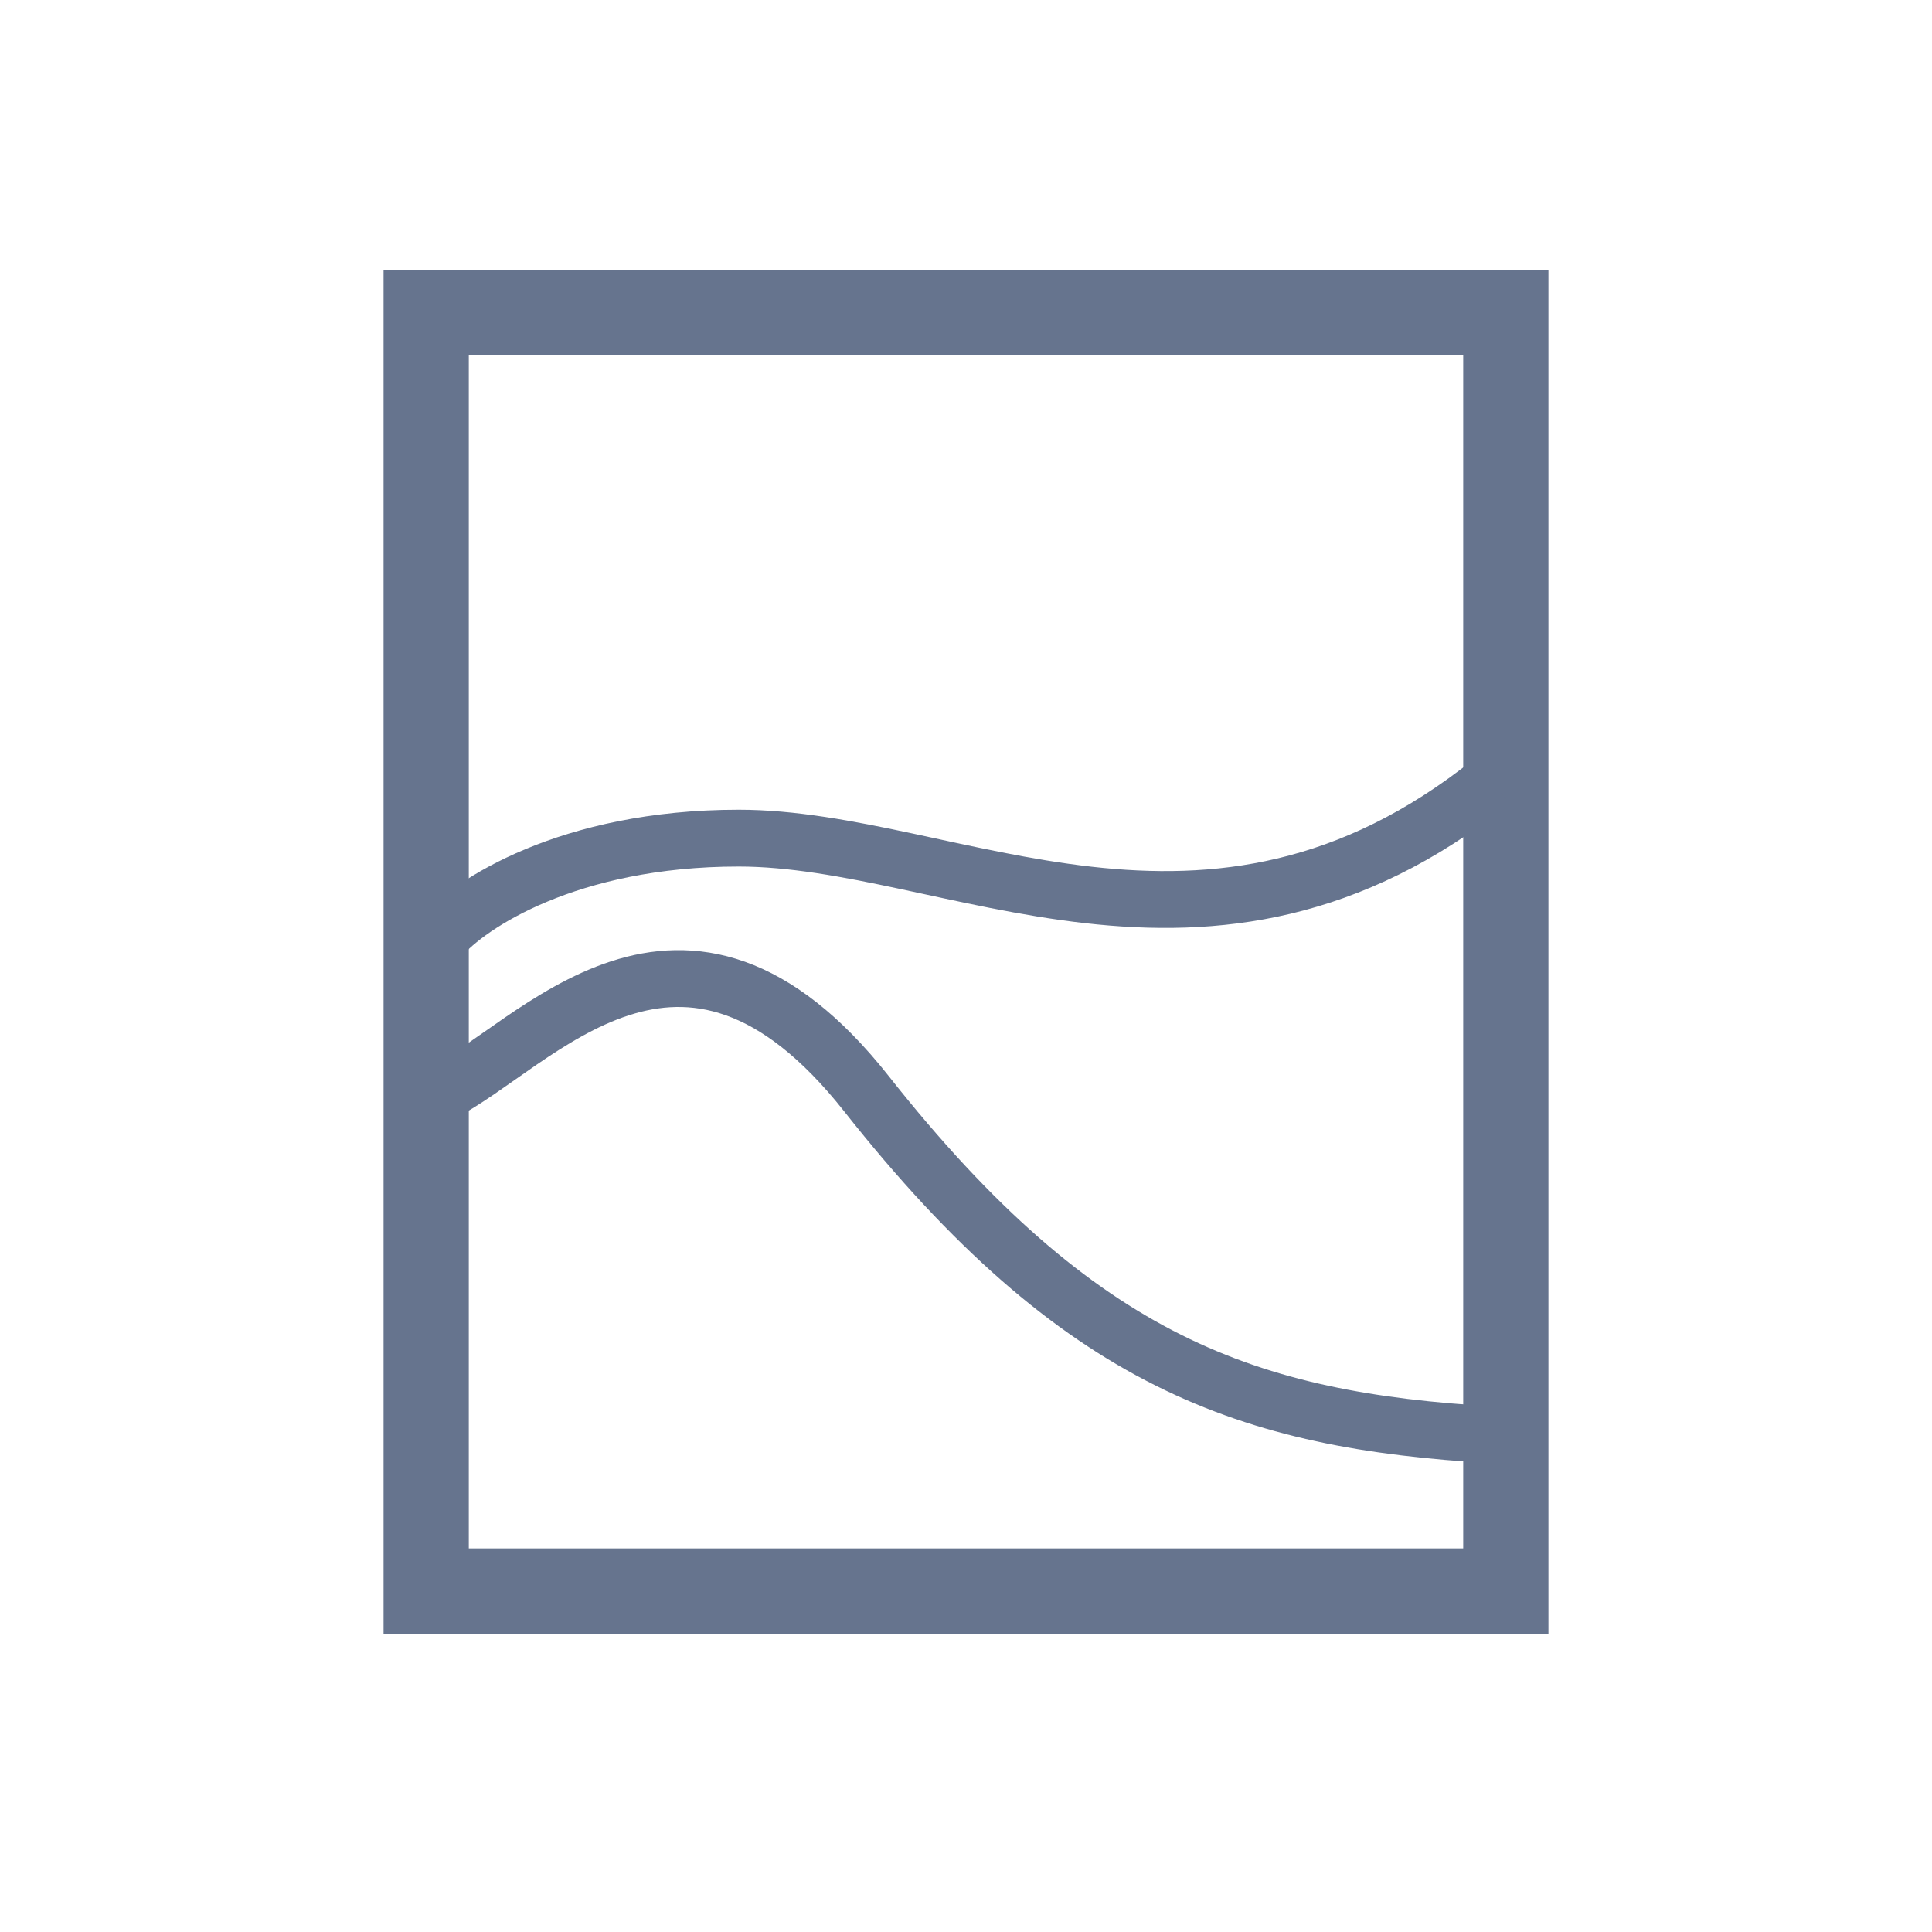 <svg width="68" height="68" viewBox="0 0 68 68" fill="none" xmlns="http://www.w3.org/2000/svg">
<rect x="15" y="56" width="45" height="38" transform="rotate(-90 15 56)" stroke="#66748E" stroke-width="3"/>
<path d="M15.5 38.5C18.833 36.833 24 30.267 30.5 38.5C38 48 44 50 52.5 50.5" stroke="#66748E" stroke-width="2"/>
<path d="M15.5 33C16.5 31.833 20 29.5 26 29.5C33.5 29.5 42.5 35.5 52.5 27.5" stroke="#66748E" stroke-width="2"/>
</svg>
